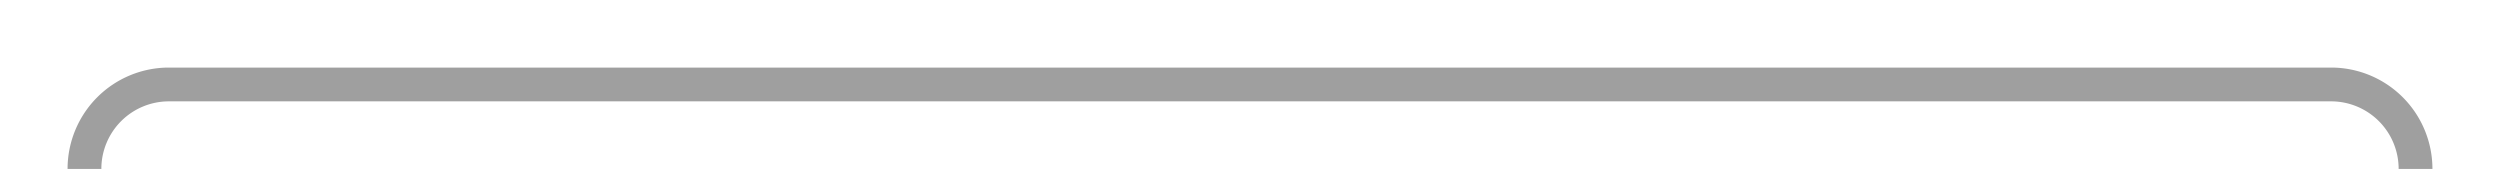 ﻿<?xml version="1.0" encoding="utf-8"?>
<svg version="1.1" xmlns:xlink="http://www.w3.org/1999/xlink" width="148px" height="10px" preserveAspectRatio="xMinYMid meet" viewBox="531 414  148 8" xmlns="http://www.w3.org/2000/svg">
  <path d="M 290 374  L 295 374  A 5 5 0 0 1 300 379 L 300 484  A 5 5 0 0 0 305 489 L 440 489  A 3 3 0 0 1 443 486 A 3 3 0 0 1 446 489 L 531 489  A 5 5 0 0 0 536 484 L 536 423  A 5 5 0 0 1 541 418 L 669 418  A 5 5 0 0 1 674 423 L 674 429  " stroke-width="2" stroke="#9f9f9f" fill="none" />
  <path d="M 678.293 423.893  L 674 428.186  L 669.707 423.893  L 668.293 425.307  L 673.293 430.307  L 674 431.014  L 674.707 430.307  L 679.707 425.307  L 678.293 423.893  Z " fill-rule="nonzero" fill="#9f9f9f" stroke="none" />
</svg>